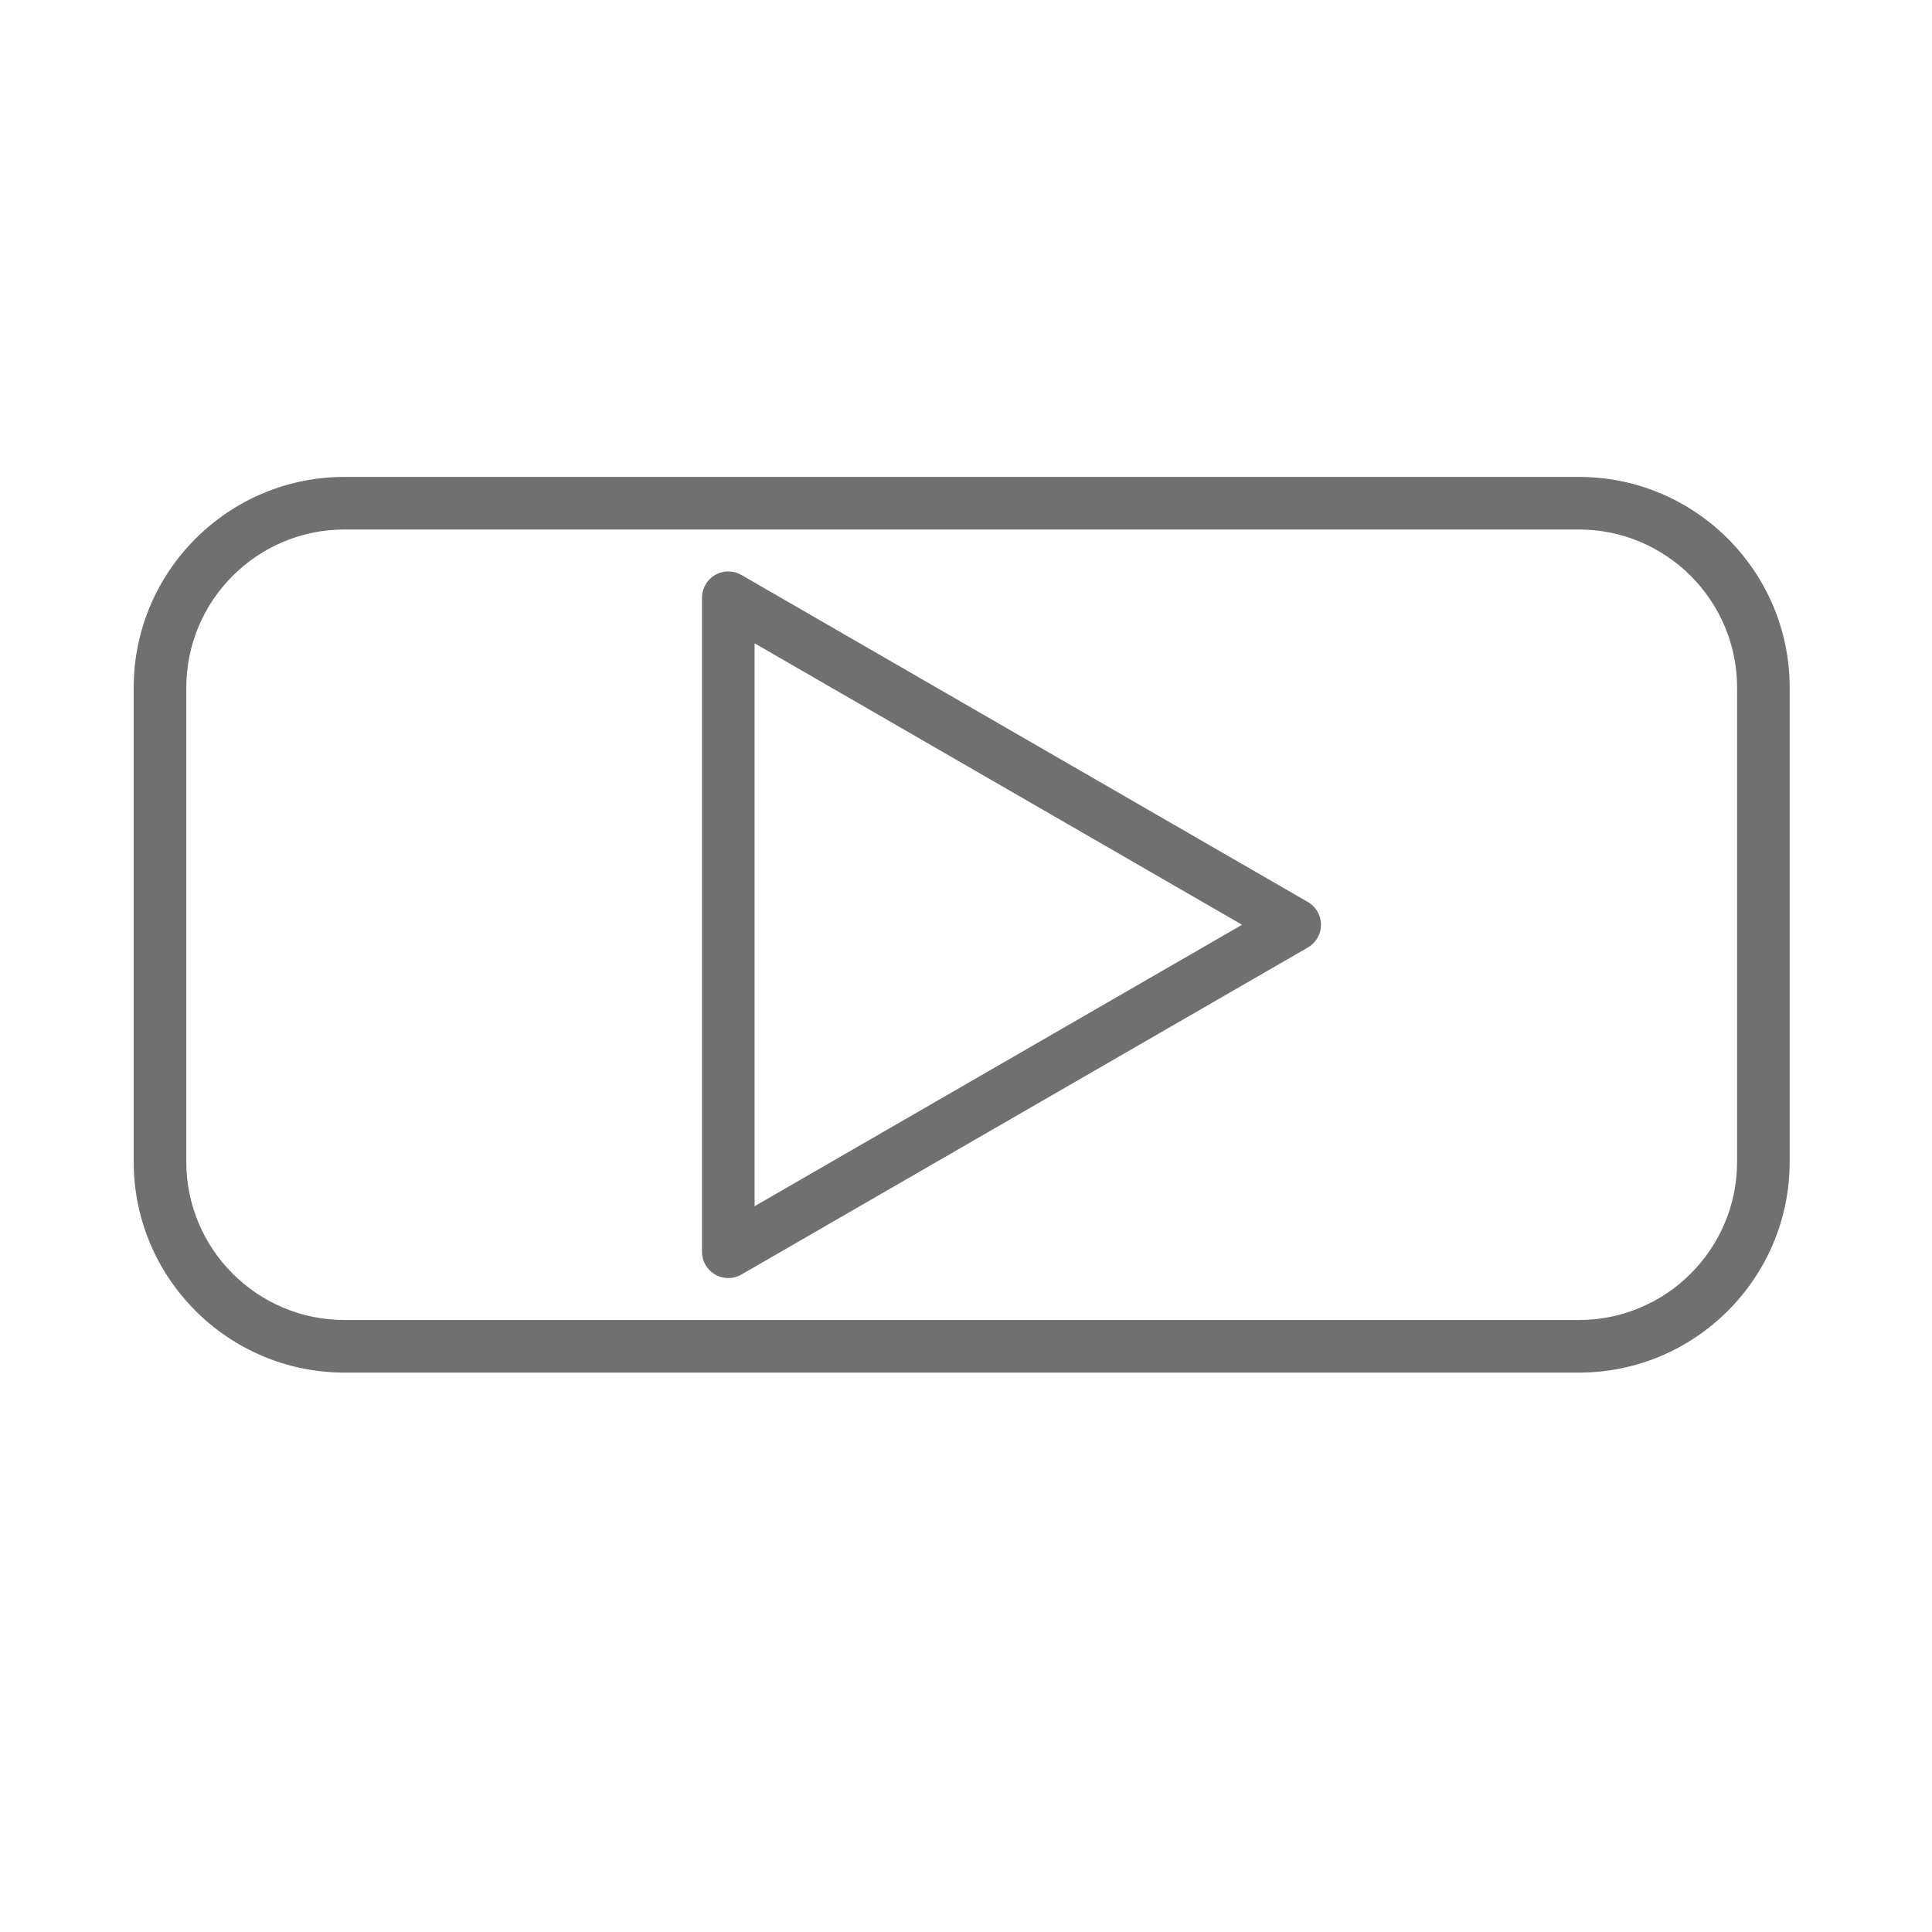 <?xml version="1.0" standalone="no"?><!DOCTYPE svg PUBLIC "-//W3C//DTD SVG 1.1//EN" "http://www.w3.org/Graphics/SVG/1.1/DTD/svg11.dtd"><svg class="icon" width="200px" height="200.00px" viewBox="0 0 1024 1024" version="1.1" xmlns="http://www.w3.org/2000/svg"><path d="M836.879 727.504H182.554c-61.585 0-111.688-50.103-111.688-111.687V364.461c0-61.585 50.104-111.688 111.688-111.688h654.325c61.585 0 111.687 50.103 111.687 111.688v251.357c0 61.585-50.103 111.686-111.687 111.686zM182.554 280.649c-46.214 0-83.812 37.598-83.812 83.812v251.357c0 46.214 37.598 83.812 83.812 83.812h654.325c46.214 0 83.812-37.599 83.812-83.812V364.461c0-46.214-37.599-83.812-83.812-83.812H182.554z" fill="#707070" /><path d="M386.013 677.388a13.939 13.939 0 0 1-13.938-13.937V316.824a13.939 13.939 0 0 1 20.907-12.071l300.188 173.314a13.938 13.938 0 0 1 0 24.141L392.982 675.522a13.923 13.923 0 0 1-6.969 1.867z m13.938-336.423v298.345l258.373-149.171-258.373-149.174z" fill="#707070" /></svg>